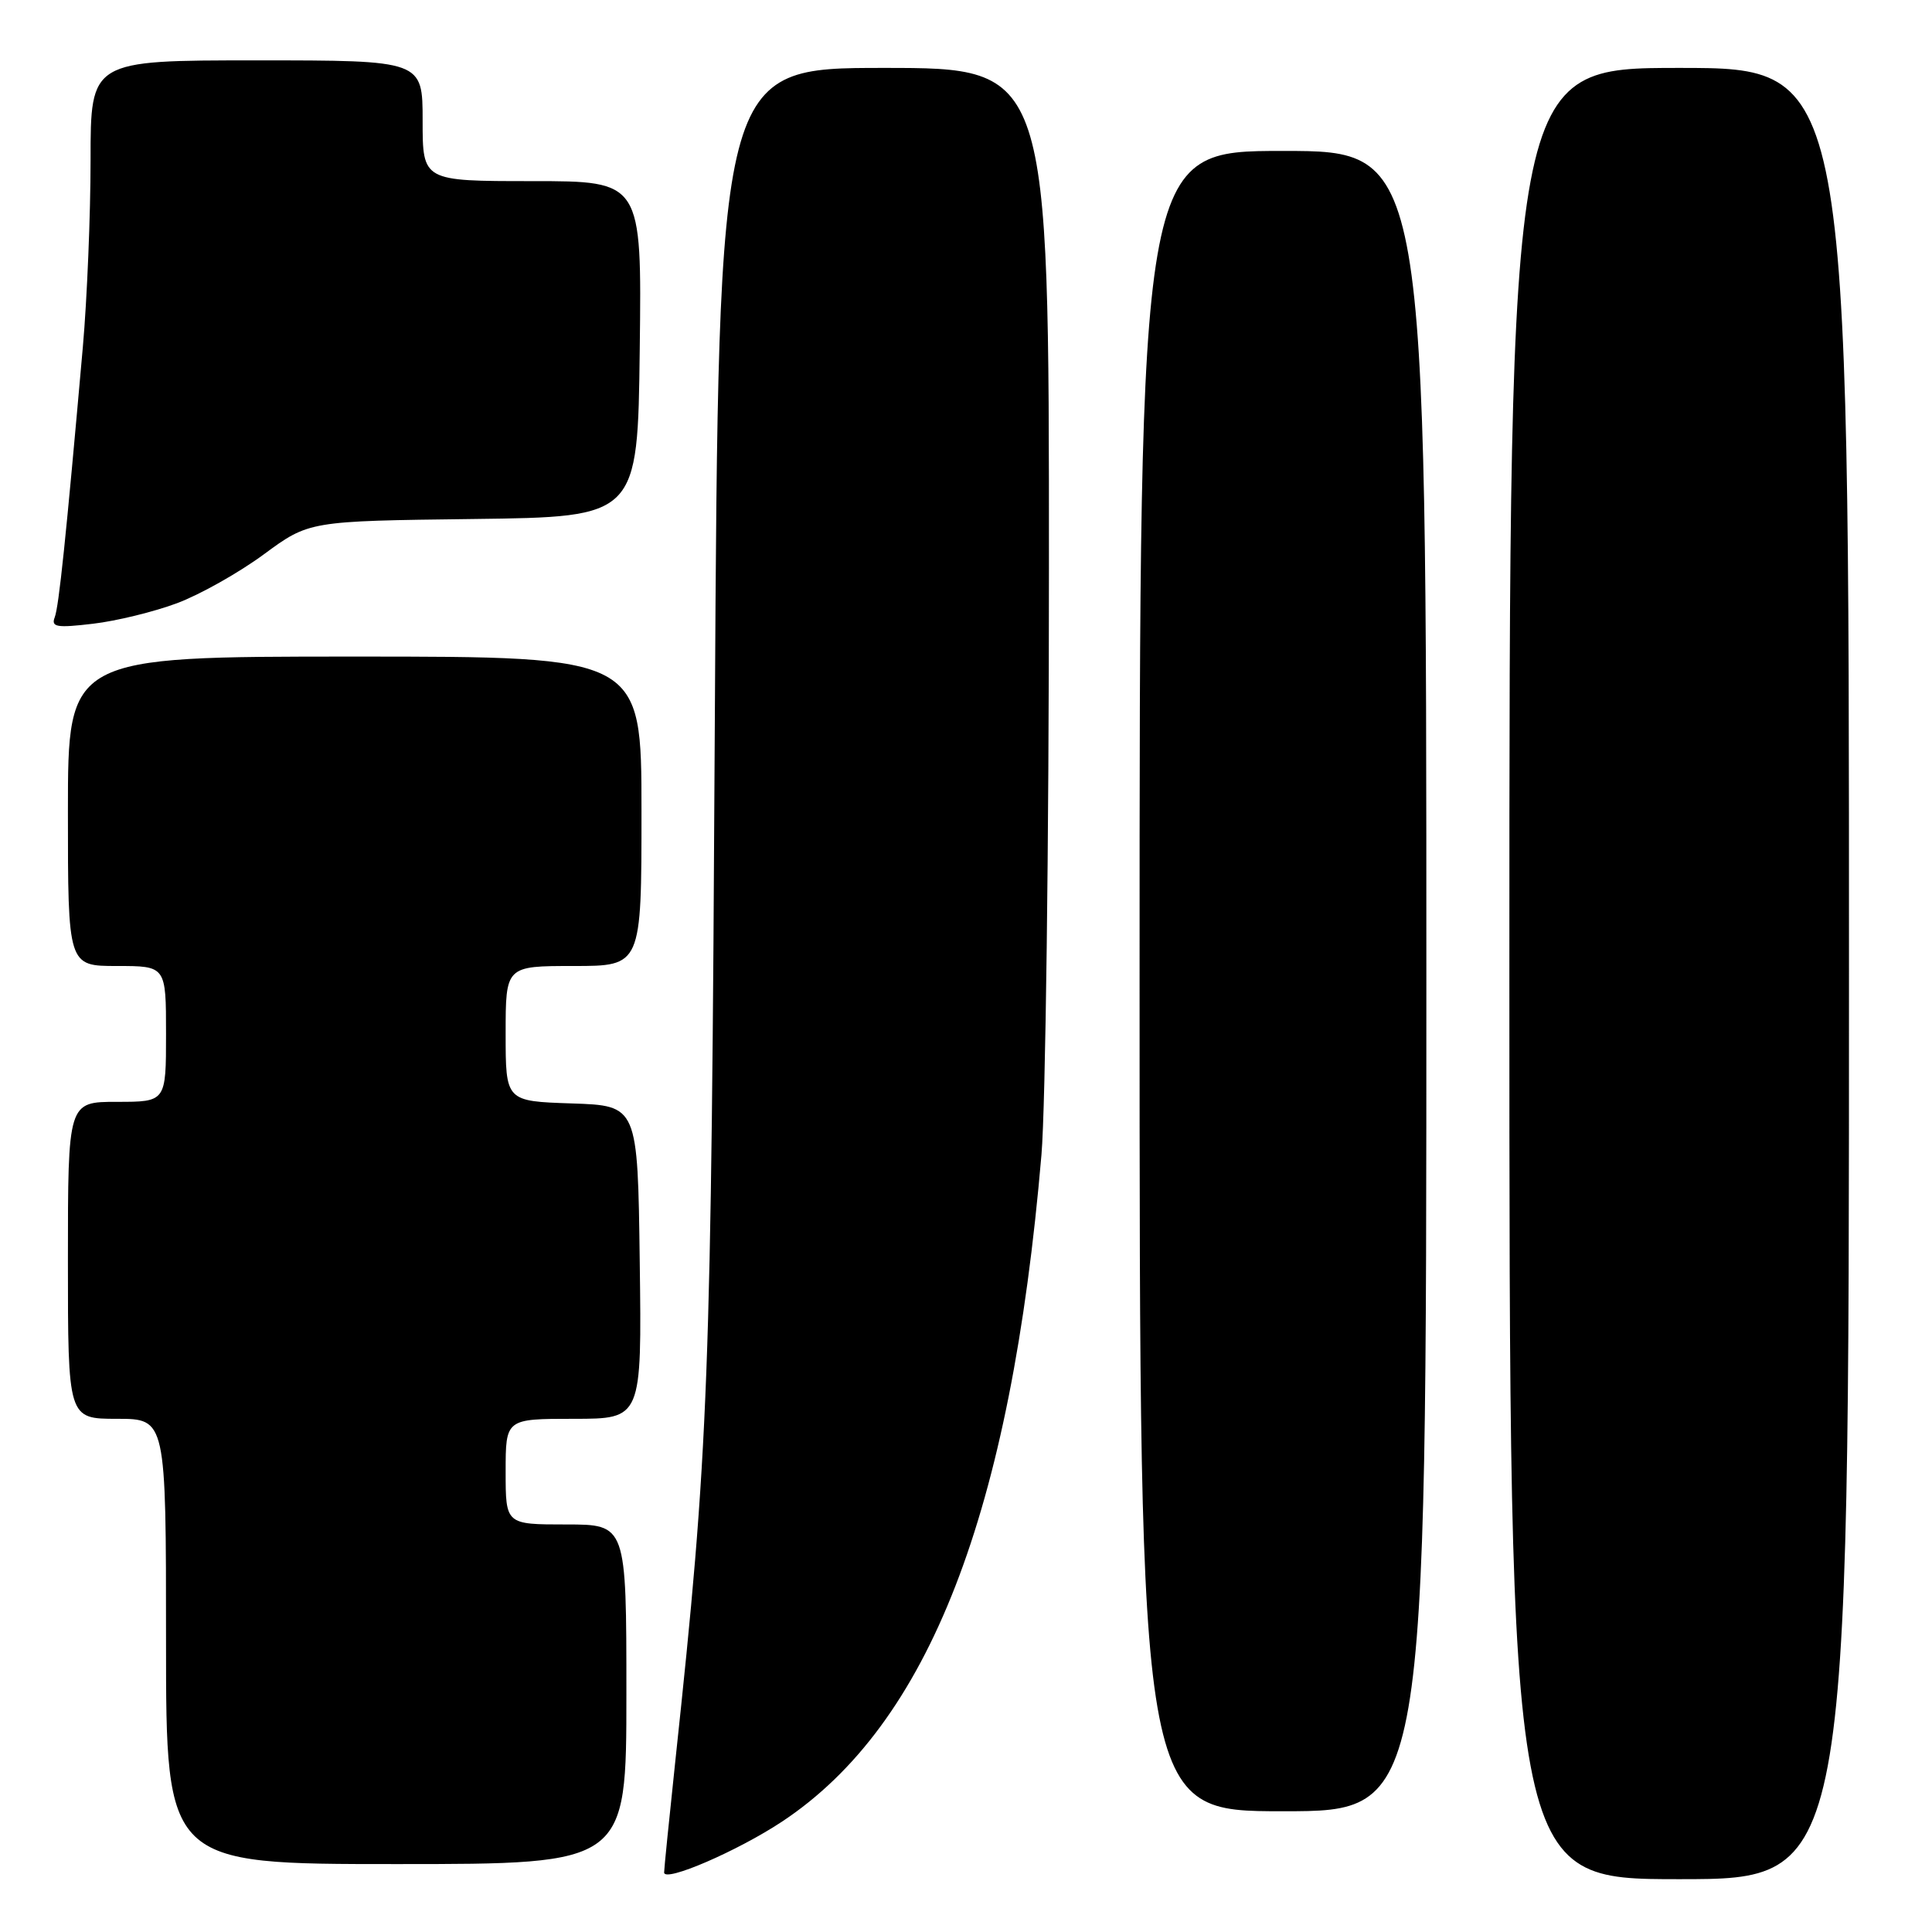 <?xml version="1.0" encoding="UTF-8" standalone="no"?>
<!DOCTYPE svg PUBLIC "-//W3C//DTD SVG 1.1//EN" "http://www.w3.org/Graphics/SVG/1.1/DTD/svg11.dtd" >
<svg xmlns="http://www.w3.org/2000/svg" xmlns:xlink="http://www.w3.org/1999/xlink" version="1.1" viewBox="0 0 256 256">
 <g >
 <path fill="currentColor"
d=" M 103.66 241.35 C 123.09 228.45 133.94 200.53 138.00 153.00 C 138.54 146.68 138.99 111.69 138.99 75.25 C 139.00 9.00 139.00 9.00 117.10 9.00 C 95.20 9.00 95.20 9.00 94.72 95.25 C 94.24 183.67 93.93 191.74 89.48 233.38 C 88.67 241.01 88.00 247.64 88.00 248.11 C 88.00 249.48 97.78 245.25 103.66 241.35 Z  M 245.00 129.00 C 245.00 9.00 245.00 9.00 222.50 9.00 C 200.00 9.00 200.00 9.00 200.00 129.00 C 200.00 249.00 200.00 249.00 222.50 249.00 C 245.00 249.00 245.00 249.00 245.00 129.00 Z  M 83.00 224.50 C 83.00 202.00 83.00 202.00 75.00 202.00 C 67.00 202.00 67.00 202.00 67.00 195.00 C 67.00 188.00 67.00 188.00 76.02 188.00 C 85.04 188.00 85.04 188.00 84.77 167.25 C 84.50 146.50 84.50 146.50 75.75 146.21 C 67.00 145.92 67.00 145.92 67.00 136.96 C 67.00 128.00 67.00 128.00 76.00 128.00 C 85.00 128.00 85.00 128.00 85.00 107.50 C 85.00 87.00 85.00 87.00 47.00 87.00 C 9.00 87.00 9.00 87.00 9.00 107.50 C 9.00 128.00 9.00 128.00 15.50 128.00 C 22.00 128.00 22.00 128.00 22.00 137.00 C 22.00 146.00 22.00 146.00 15.50 146.00 C 9.00 146.00 9.00 146.00 9.00 167.00 C 9.00 188.00 9.00 188.00 15.50 188.00 C 22.00 188.00 22.00 188.00 22.00 217.50 C 22.00 247.00 22.00 247.00 52.50 247.00 C 83.00 247.00 83.00 247.00 83.00 224.50 Z  M 189.00 130.00 C 189.00 20.00 189.00 20.00 170.00 20.00 C 151.00 20.00 151.00 20.00 151.00 130.00 C 151.00 240.00 151.00 240.00 170.00 240.00 C 189.00 240.00 189.00 240.00 189.00 130.00 Z  M 23.45 79.93 C 26.48 78.80 31.65 75.89 34.95 73.46 C 40.95 69.04 40.95 69.04 62.73 68.77 C 84.50 68.50 84.50 68.50 84.77 46.25 C 85.04 24.00 85.04 24.00 70.52 24.00 C 56.00 24.00 56.00 24.00 56.00 16.00 C 56.00 8.00 56.00 8.00 34.00 8.00 C 12.00 8.00 12.00 8.00 12.00 21.20 C 12.00 28.46 11.54 39.59 10.98 45.95 C 8.73 71.43 7.80 80.36 7.25 81.80 C 6.75 83.09 7.51 83.22 12.31 82.65 C 15.42 82.29 20.43 81.06 23.45 79.93 Z "/>
</g>
</svg>